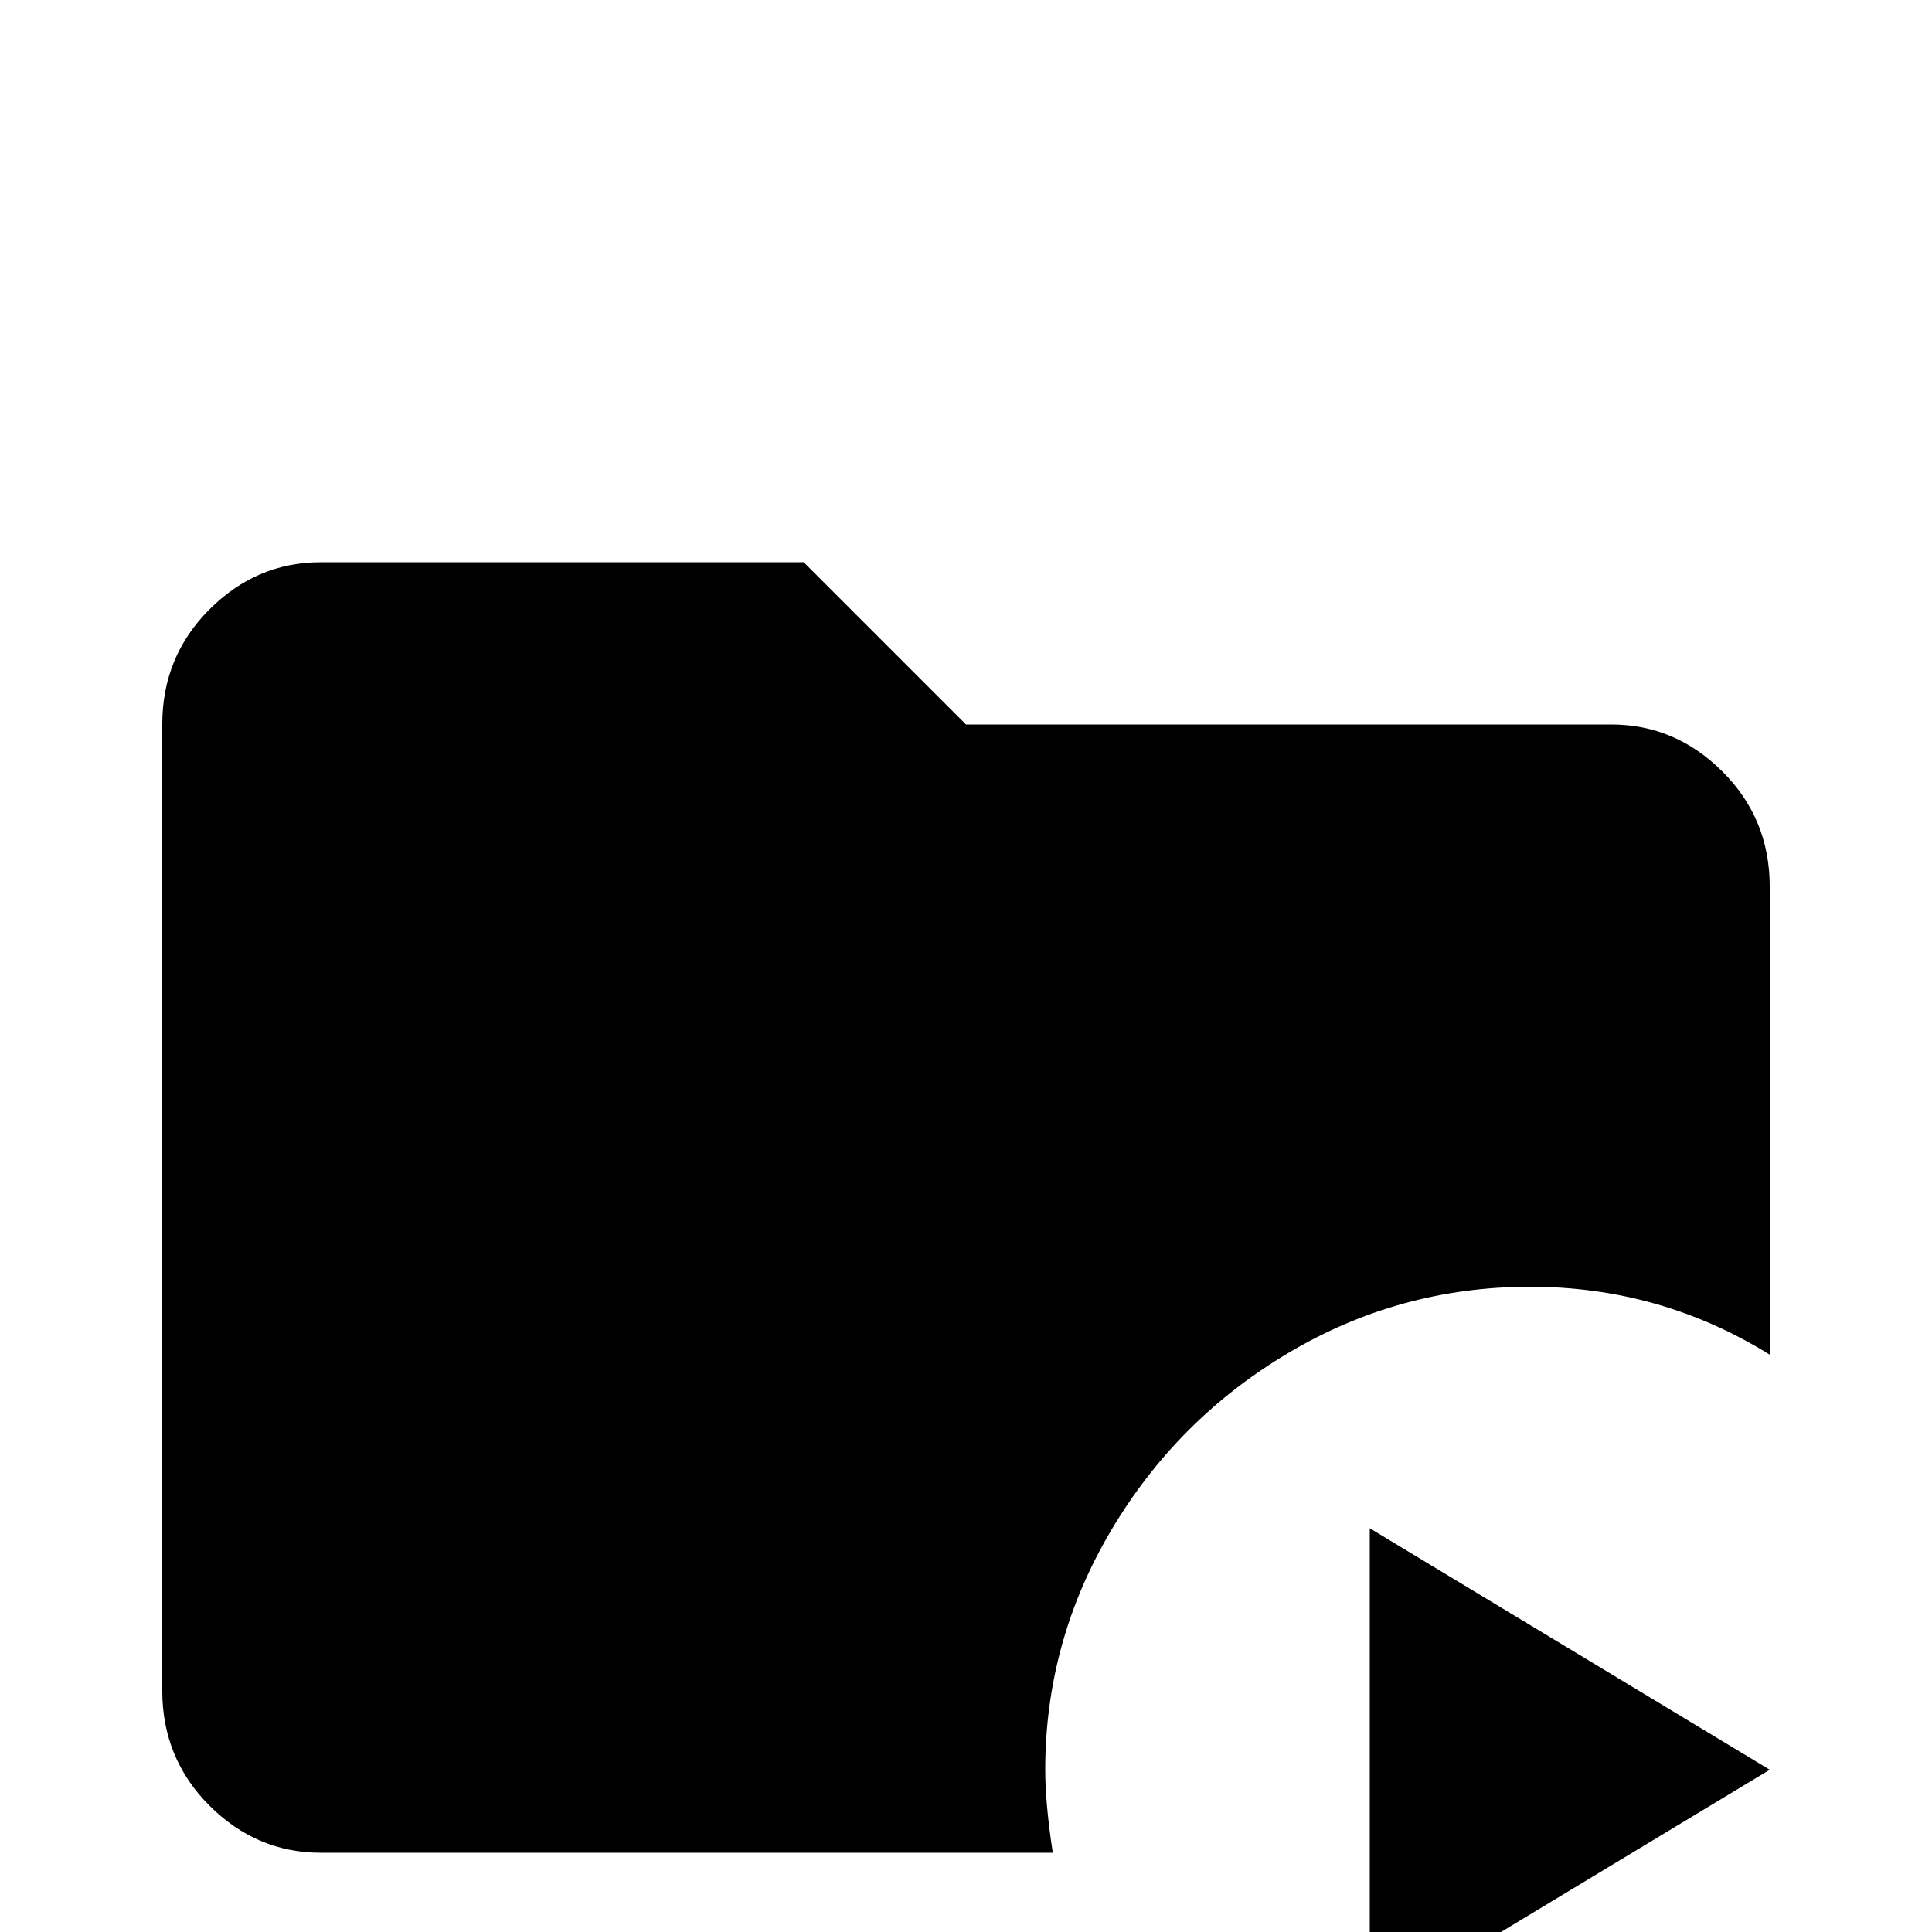 <svg xmlns="http://www.w3.org/2000/svg" viewBox="0 -512 512 512">
	<path fill="#000000" d="M469 -277V-153Q440 -171 405.5 -171Q371 -171 341.5 -153.5Q312 -136 294.5 -106.5Q277 -77 277 -43Q277 -34 279 -21H85Q68 -21 55.5 -33.5Q43 -46 43 -64V-320Q43 -338 55.5 -350.5Q68 -363 85 -363H213L256 -320H427Q444 -320 456.5 -307.5Q469 -295 469 -277ZM363 21L469 -43L363 -107Z"/>
</svg>